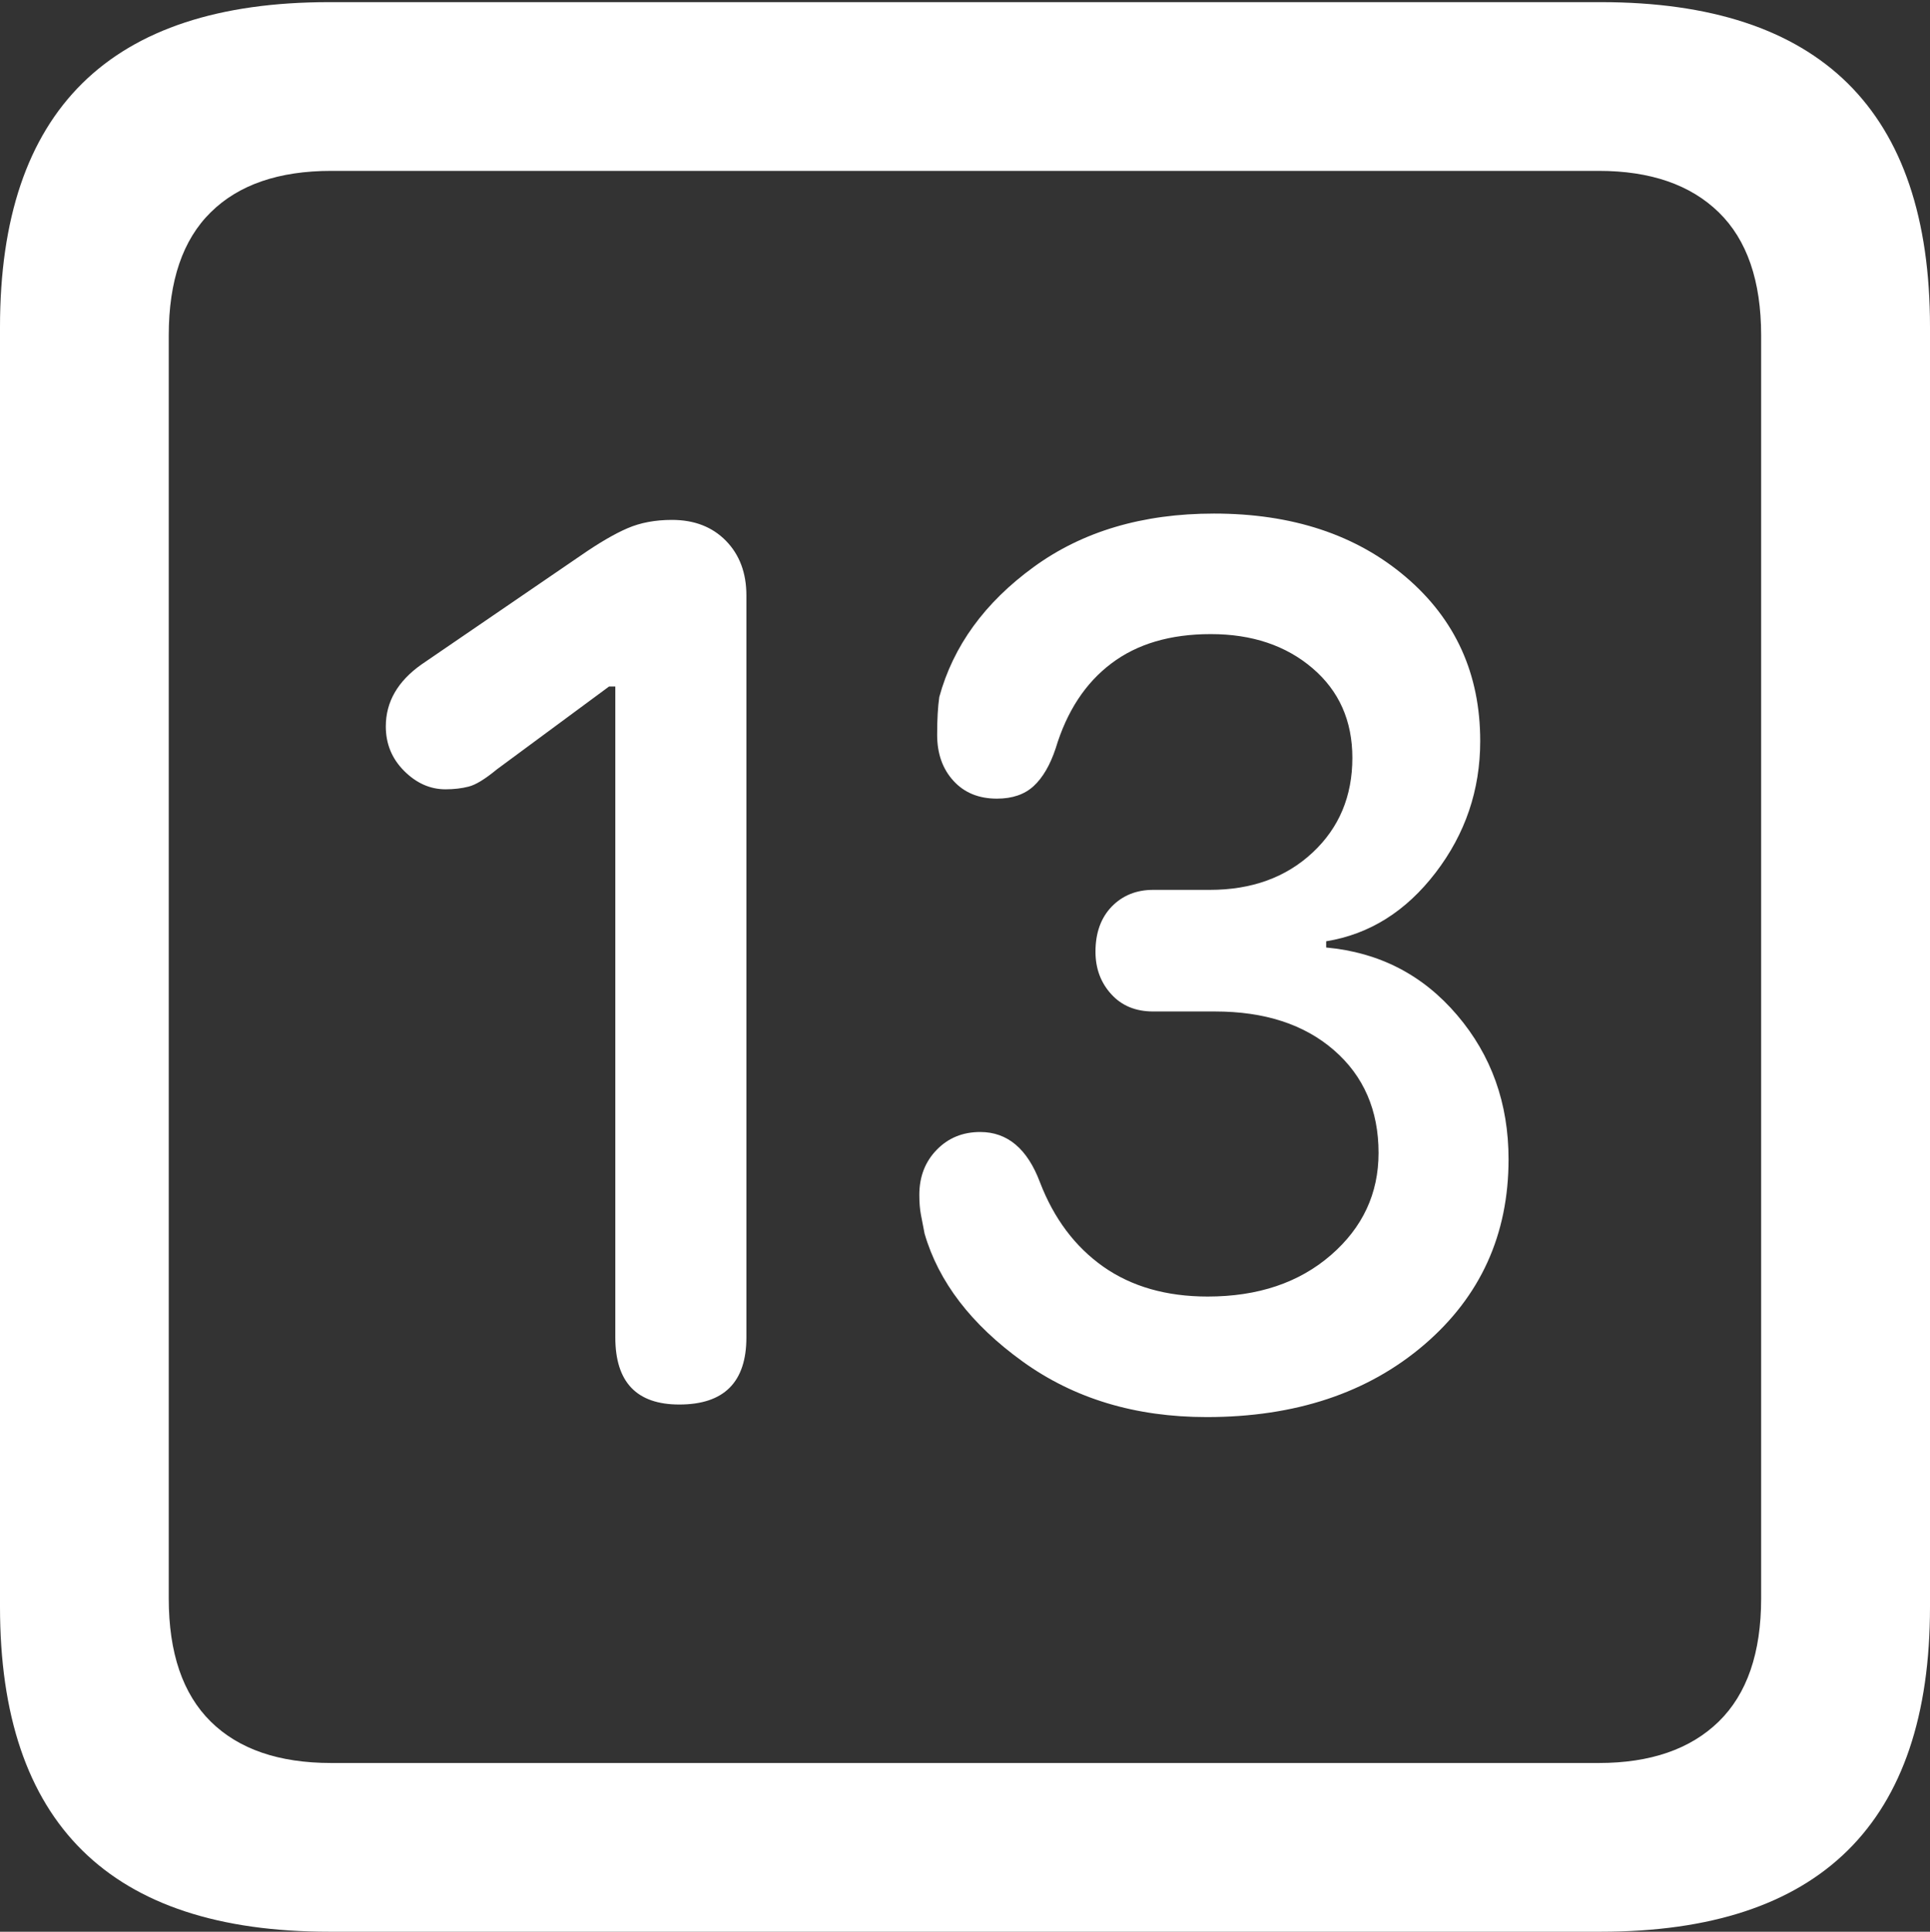 <?xml version="1.0" encoding="UTF-8"?>
<!--Generator: Apple Native CoreSVG 175.5-->
<!DOCTYPE svg
PUBLIC "-//W3C//DTD SVG 1.1//EN"
       "http://www.w3.org/Graphics/SVG/1.1/DTD/svg11.dtd">
<svg version="1.1" xmlns="http://www.w3.org/2000/svg" xmlns:xlink="http://www.w3.org/1999/xlink" width="17.979" height="17.998">
 <rect width="100%" height="100%" fill="#333333" stroke="none"/>
 <g>
  <rect height="17.998" opacity="0" width="17.979" x="0" y="0"/>
  <path d="M3.066 17.998L14.912 17.998Q16.445 17.998 17.212 17.241Q17.979 16.484 17.979 14.971L17.979 3.047Q17.979 1.533 17.212 0.776Q16.445 0.02 14.912 0.02L3.066 0.02Q1.533 0.02 0.767 0.776Q0 1.533 0 3.047L0 14.971Q0 16.484 0.767 17.241Q1.533 17.998 3.066 17.998ZM3.086 16.426Q2.354 16.426 1.963 16.04Q1.572 15.654 1.572 14.893L1.572 3.125Q1.572 2.363 1.963 1.978Q2.354 1.592 3.086 1.592L14.893 1.592Q15.615 1.592 16.011 1.978Q16.406 2.363 16.406 3.125L16.406 14.893Q16.406 15.654 16.011 16.04Q15.615 16.426 14.893 16.426Z" fill="#ffffff"/>
  <path d="M6.328 13.086Q6.953 13.086 6.953 12.461L6.953 5.547Q6.953 5.234 6.763 5.039Q6.572 4.844 6.26 4.844Q6.025 4.844 5.845 4.922Q5.664 5 5.41 5.176L3.926 6.191Q3.594 6.426 3.594 6.768Q3.594 7.012 3.765 7.183Q3.936 7.354 4.15 7.354Q4.268 7.354 4.365 7.329Q4.463 7.305 4.629 7.168L5.674 6.396L5.732 6.396L5.732 12.461Q5.732 13.086 6.328 13.086ZM11.24 13.203Q12.48 13.203 13.267 12.529Q14.053 11.855 14.053 10.801Q14.053 10.02 13.574 9.458Q13.096 8.896 12.354 8.828L12.354 8.77Q12.959 8.672 13.374 8.13Q13.789 7.588 13.789 6.904Q13.789 5.967 13.096 5.376Q12.402 4.785 11.309 4.785Q10.312 4.785 9.629 5.283Q8.945 5.781 8.75 6.494Q8.73 6.631 8.73 6.846Q8.73 7.109 8.882 7.275Q9.033 7.441 9.287 7.441Q9.502 7.441 9.629 7.324Q9.756 7.207 9.834 6.973Q9.99 6.455 10.352 6.182Q10.713 5.908 11.279 5.908Q11.855 5.908 12.227 6.226Q12.598 6.543 12.598 7.061Q12.598 7.598 12.227 7.944Q11.855 8.291 11.27 8.291L10.742 8.291Q10.508 8.291 10.356 8.447Q10.205 8.604 10.205 8.867Q10.205 9.102 10.352 9.263Q10.498 9.424 10.742 9.424L11.318 9.424Q12.012 9.424 12.427 9.785Q12.842 10.146 12.842 10.742Q12.842 11.309 12.398 11.694Q11.953 12.08 11.25 12.08Q10.674 12.08 10.278 11.802Q9.883 11.523 9.688 11.016Q9.512 10.547 9.131 10.547Q8.887 10.547 8.726 10.713Q8.564 10.879 8.564 11.133Q8.564 11.24 8.579 11.318Q8.594 11.396 8.613 11.494Q8.809 12.168 9.526 12.685Q10.244 13.203 11.24 13.203Z" fill="#ffffff"/>
 </g>
</svg>
